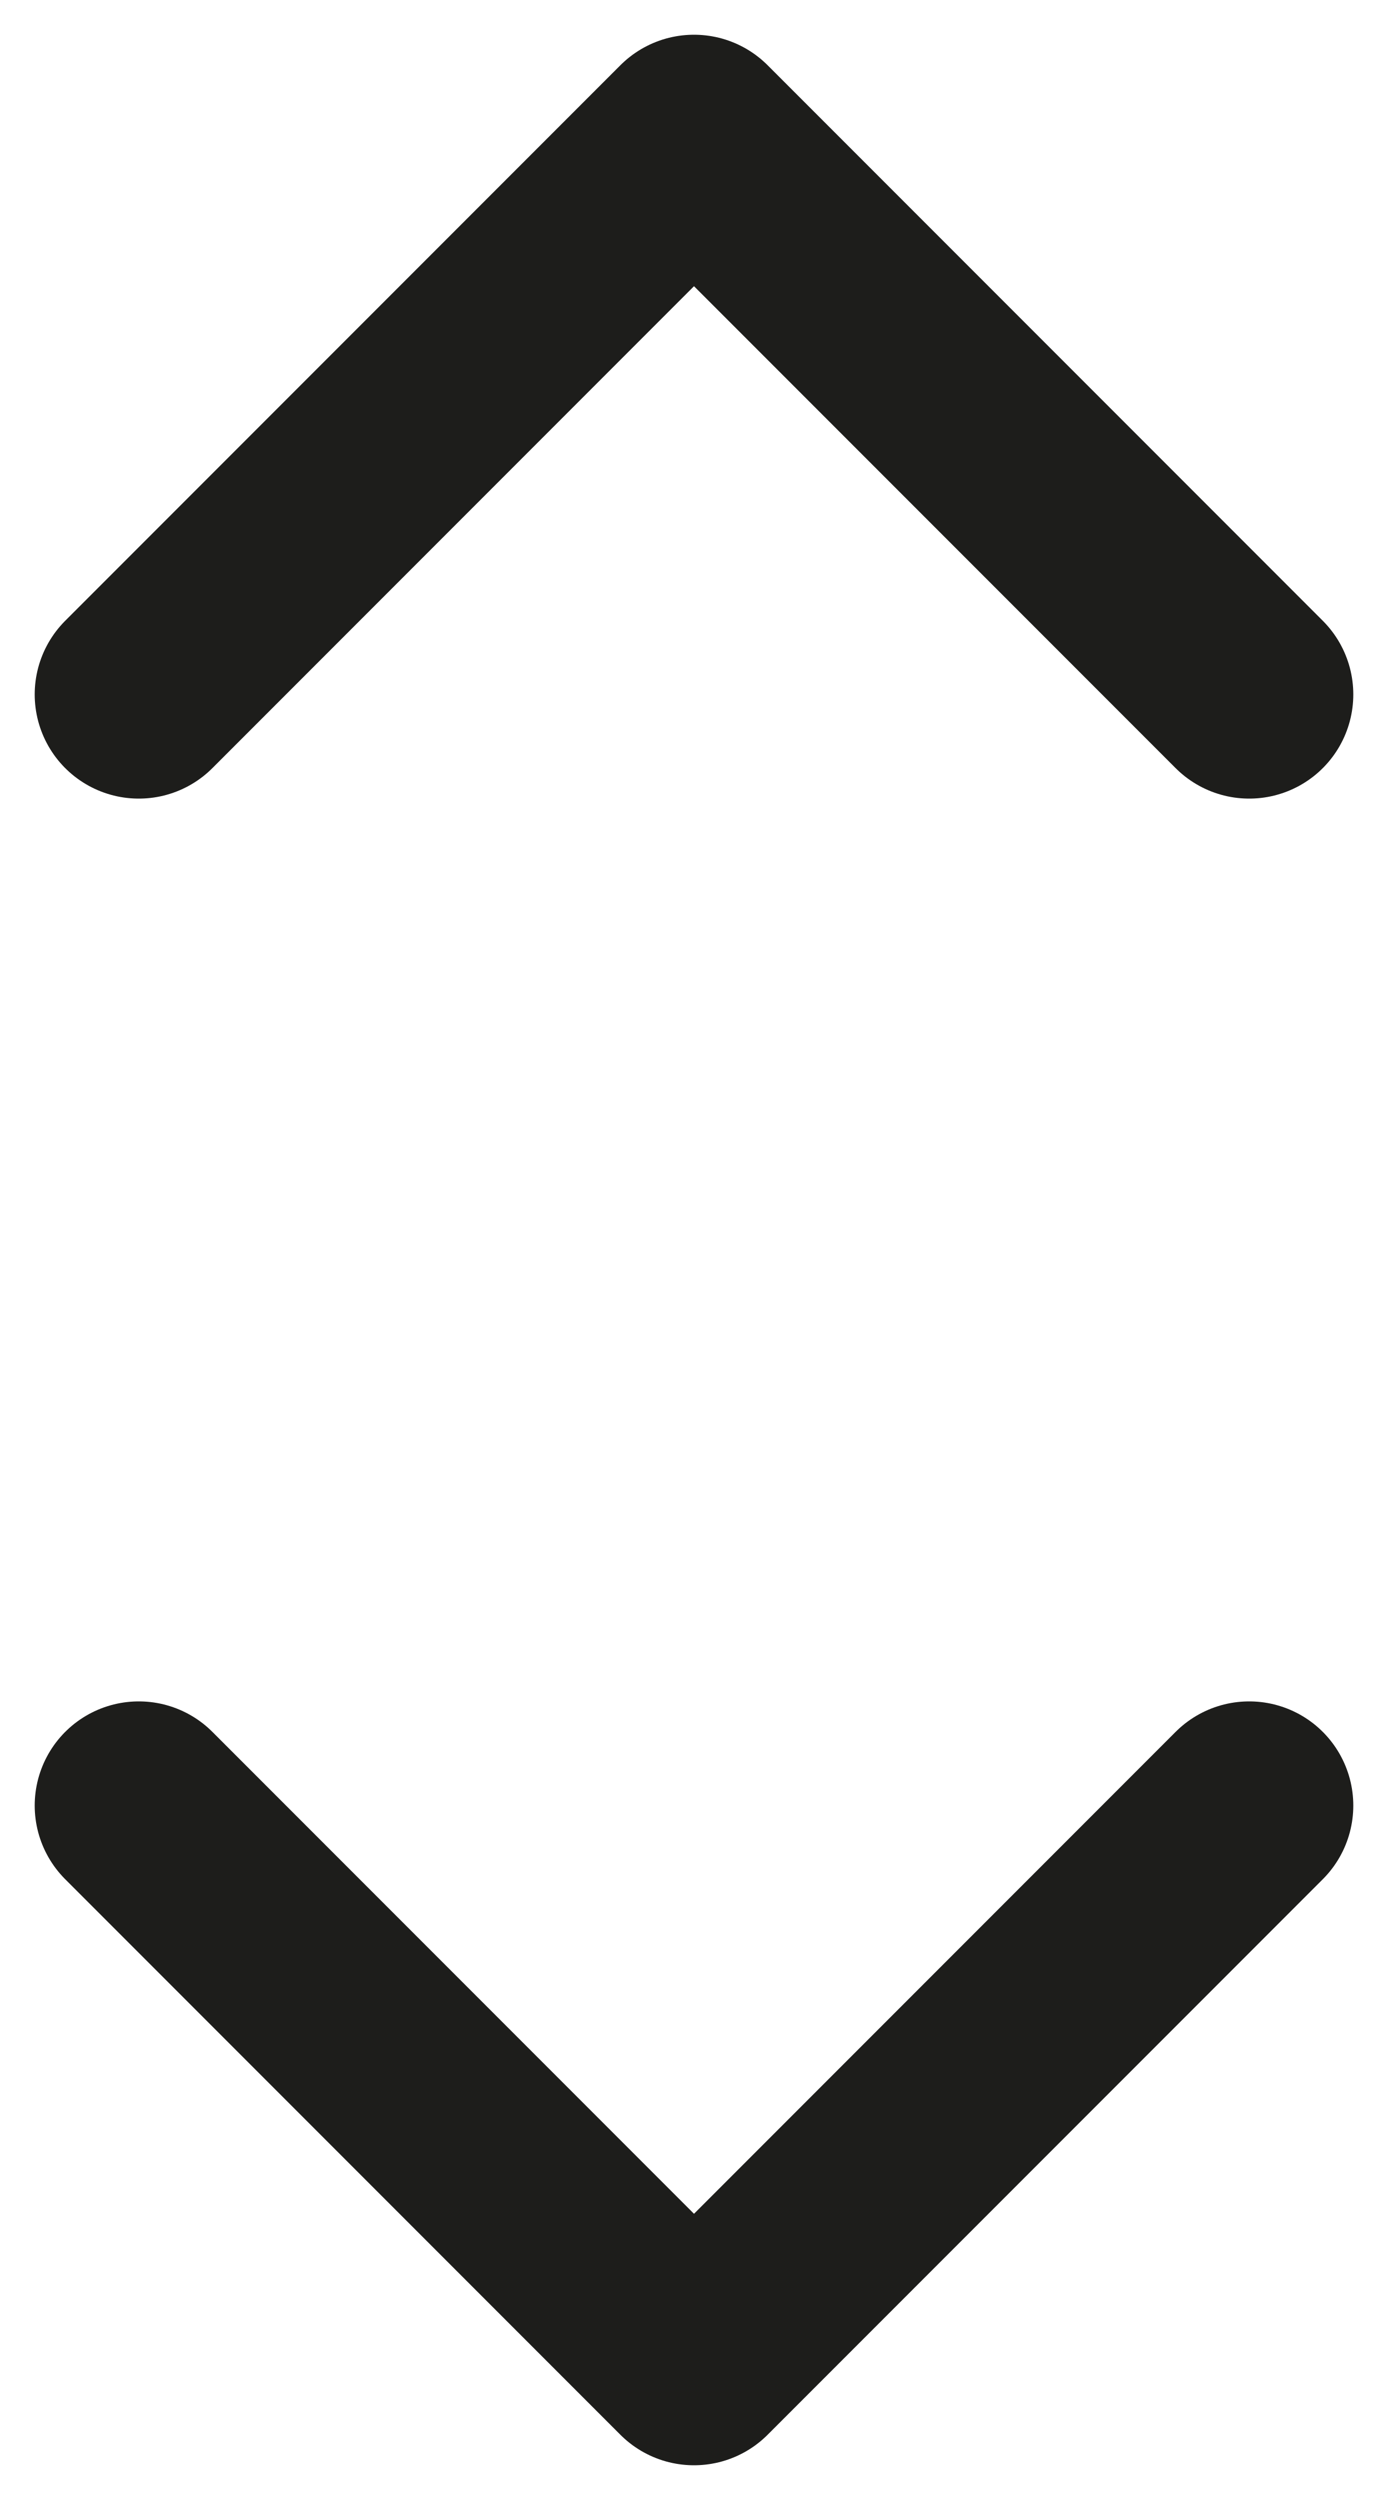 <svg width="10" height="18" viewBox="0 0 10 18" fill="none" xmlns="http://www.w3.org/2000/svg">
<path d="M1 5L5 1L9 5" stroke="#1D1D1B" stroke-width="1.5" stroke-linecap="round" stroke-linejoin="round"/>
<path d="M9 13L5 17L1 13" stroke="#1D1D1B" stroke-width="1.5" stroke-linecap="round" stroke-linejoin="round"/>
</svg>
